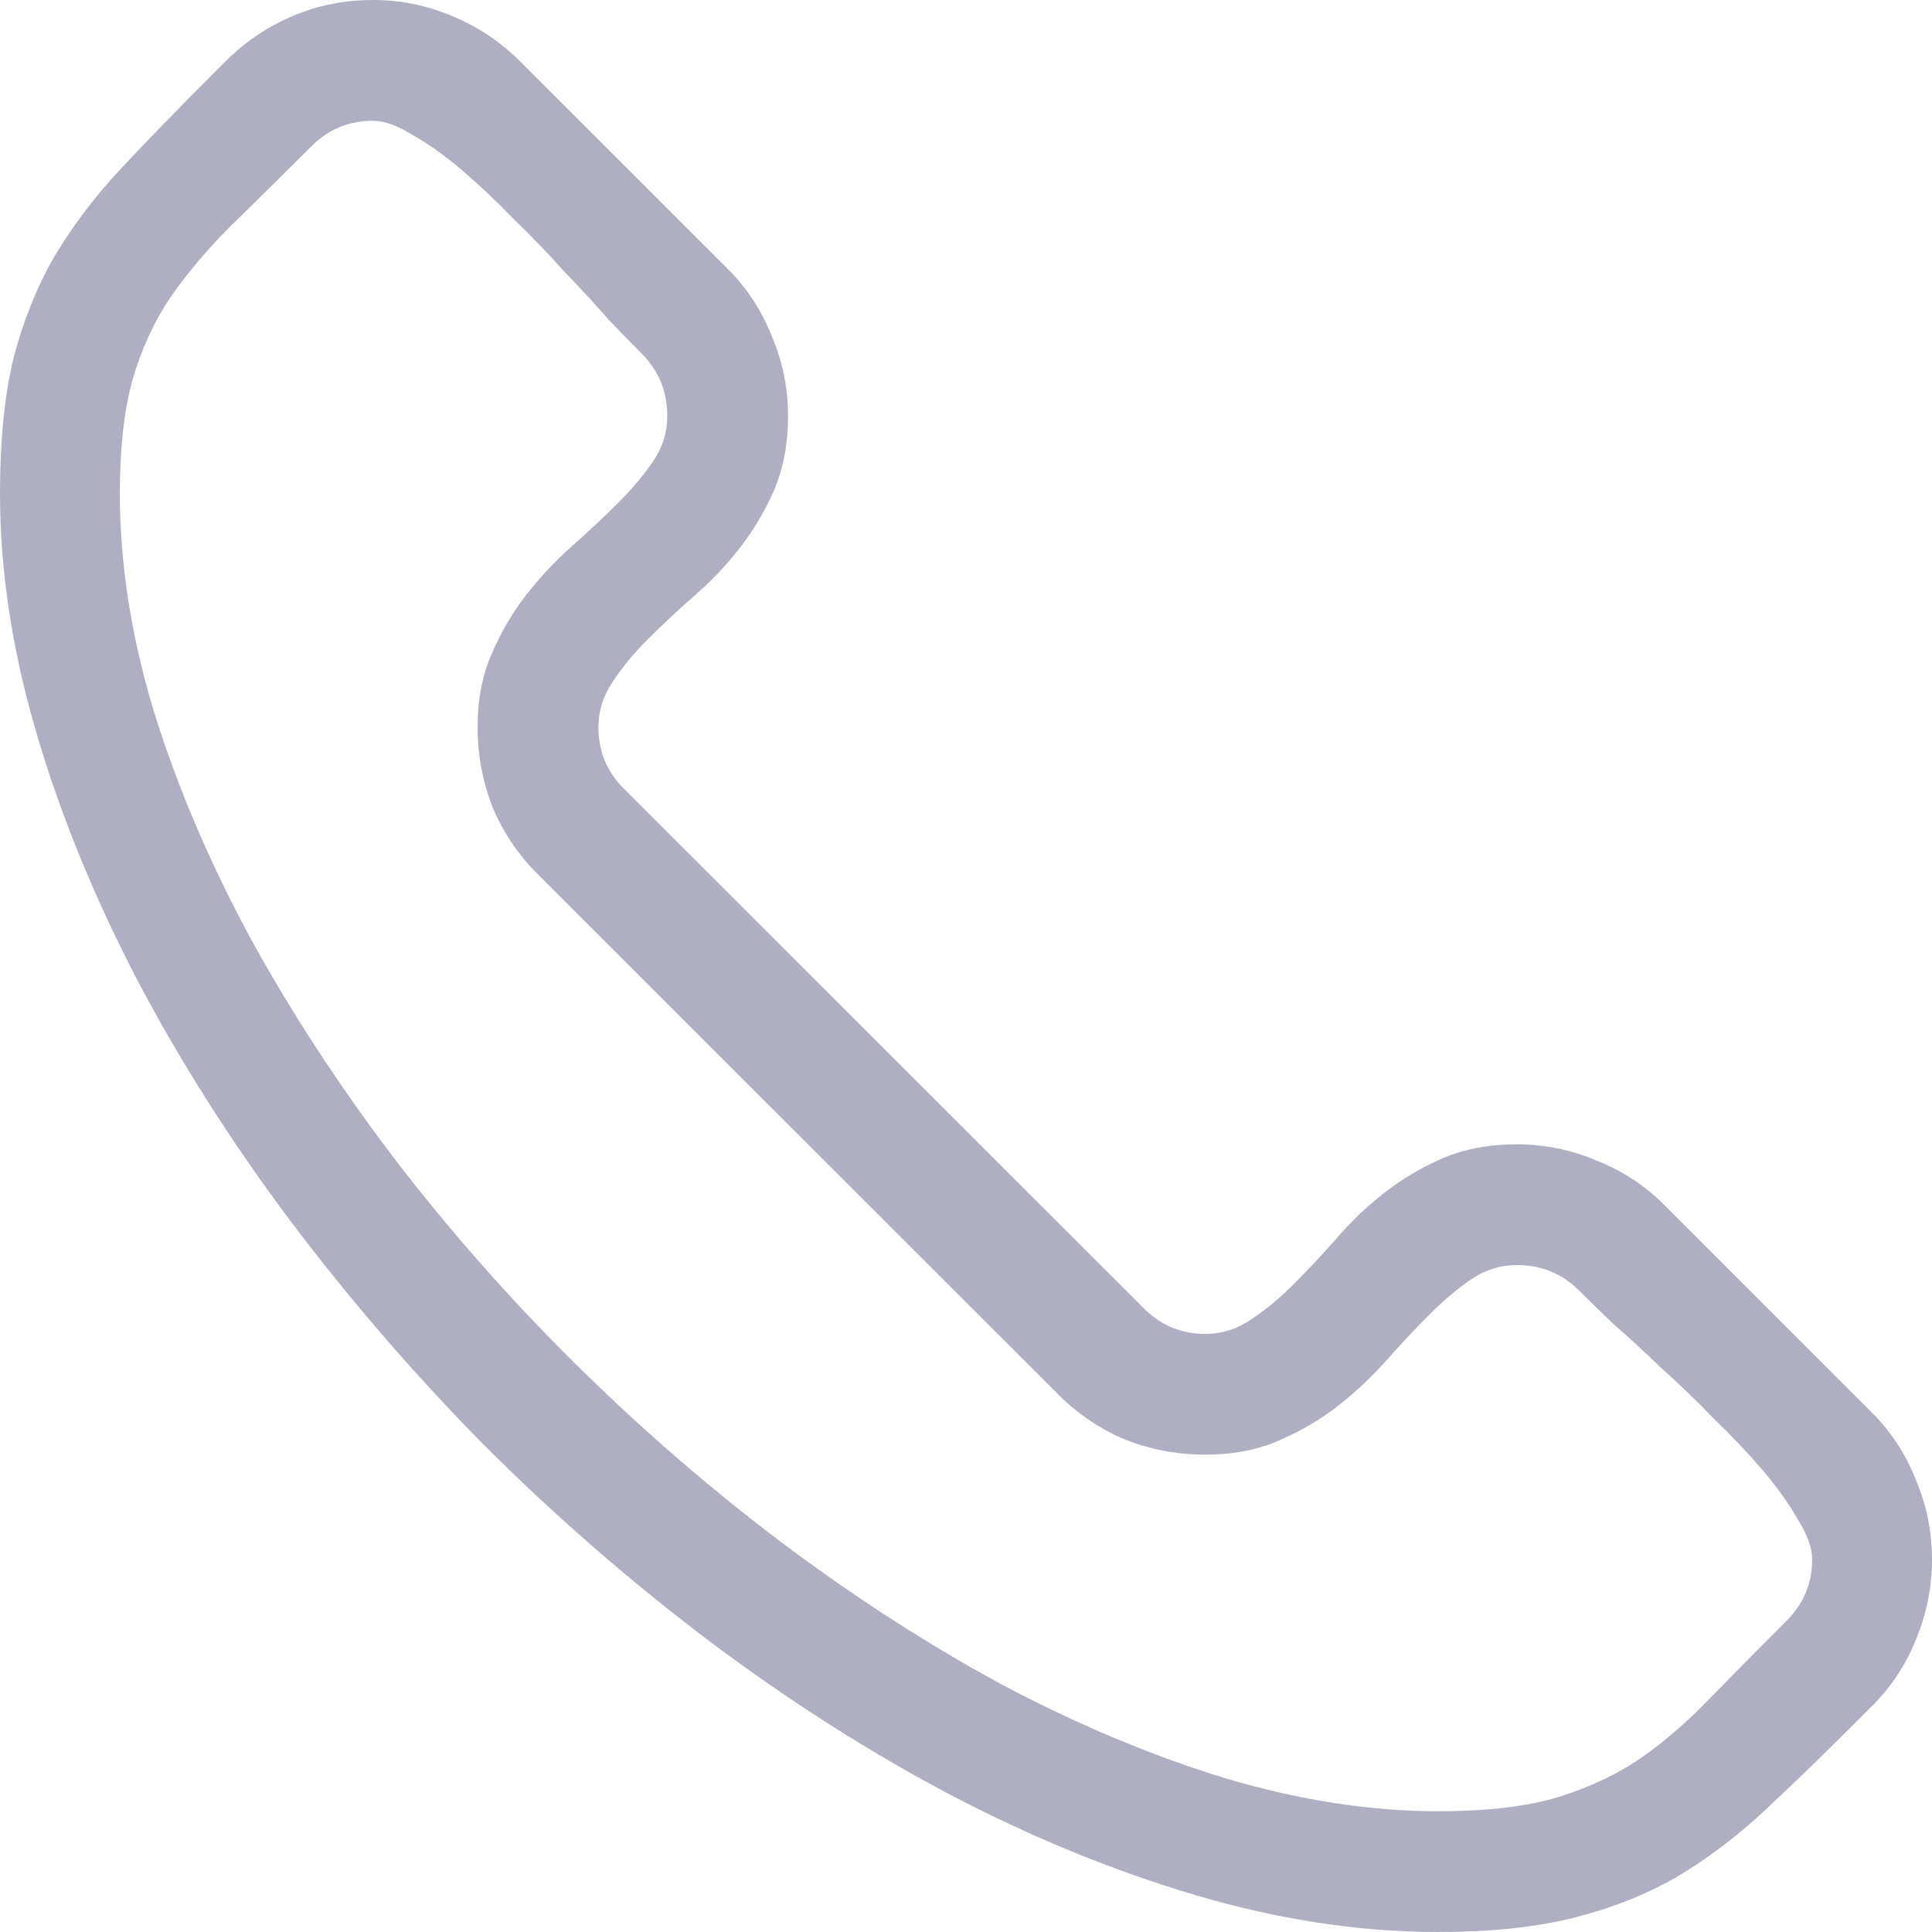 <svg width="30" height="30" viewBox="0 0 30 30" fill="none" xmlns="http://www.w3.org/2000/svg">
<path d="M23.552 17.769C23.981 17.769 24.392 17.852 24.783 18.018C25.183 18.174 25.535 18.403 25.838 18.706L29.062 21.929C29.365 22.231 29.595 22.583 29.751 22.983C29.917 23.374 30 23.784 30 24.214C30 24.644 29.917 25.059 29.751 25.459C29.595 25.85 29.365 26.196 29.062 26.499L28.857 26.704C28.329 27.231 27.846 27.7 27.406 28.11C26.966 28.52 26.507 28.867 26.028 29.15C25.55 29.424 25.017 29.634 24.431 29.78C23.845 29.927 23.146 30 22.335 30C21.114 30 19.858 29.81 18.569 29.429C17.279 29.048 15.994 28.52 14.714 27.847C13.444 27.173 12.194 26.372 10.962 25.444C9.741 24.517 8.583 23.506 7.489 22.412C6.404 21.309 5.403 20.146 4.485 18.926C3.566 17.695 2.775 16.445 2.11 15.176C1.446 13.896 0.928 12.622 0.557 11.352C0.186 10.083 0 8.853 0 7.661C0 6.851 0.068 6.157 0.205 5.581C0.352 5.005 0.562 4.478 0.835 3.999C1.119 3.521 1.461 3.066 1.861 2.637C2.272 2.197 2.741 1.714 3.268 1.187L3.503 0.952C3.806 0.649 4.152 0.415 4.543 0.249C4.934 0.083 5.349 0 5.789 0C6.219 0 6.629 0.083 7.02 0.249C7.421 0.415 7.772 0.649 8.075 0.952L11.3 4.175C11.602 4.478 11.832 4.829 11.988 5.229C12.154 5.62 12.237 6.03 12.237 6.46C12.237 6.89 12.164 7.275 12.018 7.617C11.871 7.949 11.69 8.252 11.475 8.525C11.26 8.799 11.021 9.048 10.757 9.272C10.503 9.497 10.269 9.717 10.054 9.932C9.839 10.146 9.658 10.366 9.511 10.591C9.365 10.806 9.292 11.04 9.292 11.294C9.292 11.665 9.424 11.982 9.687 12.246L17.763 20.317C18.026 20.581 18.344 20.713 18.715 20.713C18.969 20.713 19.204 20.64 19.419 20.493C19.643 20.347 19.863 20.166 20.078 19.951C20.293 19.736 20.513 19.502 20.738 19.248C20.962 18.984 21.212 18.745 21.485 18.53C21.759 18.315 22.062 18.135 22.394 17.988C22.736 17.842 23.122 17.769 23.552 17.769ZM22.335 28.125C23.039 28.125 23.625 28.061 24.094 27.935C24.573 27.798 25.002 27.607 25.384 27.363C25.765 27.109 26.136 26.797 26.497 26.426C26.859 26.055 27.274 25.635 27.743 25.166C28.007 24.902 28.139 24.585 28.139 24.214C28.139 24.038 28.066 23.833 27.919 23.599C27.782 23.355 27.601 23.101 27.377 22.837C27.152 22.573 26.898 22.305 26.615 22.031C26.341 21.748 26.067 21.484 25.794 21.24C25.53 20.986 25.281 20.757 25.046 20.552C24.822 20.337 24.646 20.166 24.519 20.039C24.255 19.775 23.933 19.644 23.552 19.644C23.297 19.644 23.063 19.717 22.848 19.863C22.633 20.01 22.418 20.19 22.203 20.405C21.988 20.62 21.764 20.859 21.529 21.123C21.304 21.377 21.055 21.611 20.782 21.826C20.508 22.041 20.2 22.222 19.858 22.368C19.526 22.515 19.145 22.588 18.715 22.588C18.285 22.588 17.87 22.51 17.47 22.354C17.079 22.188 16.732 21.953 16.429 21.65L8.354 13.579C8.051 13.276 7.816 12.93 7.65 12.539C7.494 12.139 7.416 11.724 7.416 11.294C7.416 10.864 7.489 10.483 7.636 10.151C7.782 9.81 7.963 9.502 8.178 9.229C8.393 8.955 8.627 8.706 8.881 8.481C9.145 8.247 9.384 8.022 9.599 7.808C9.814 7.593 9.995 7.378 10.142 7.163C10.288 6.948 10.361 6.714 10.361 6.46C10.361 6.079 10.23 5.757 9.966 5.493C9.839 5.366 9.668 5.19 9.453 4.966C9.248 4.731 9.018 4.482 8.764 4.219C8.52 3.945 8.256 3.672 7.973 3.398C7.699 3.115 7.43 2.861 7.167 2.637C6.903 2.412 6.649 2.231 6.404 2.095C6.17 1.948 5.965 1.875 5.789 1.875C5.418 1.875 5.1 2.007 4.836 2.271C4.367 2.739 3.947 3.154 3.576 3.516C3.214 3.877 2.902 4.248 2.638 4.629C2.384 5.01 2.189 5.439 2.052 5.918C1.925 6.387 1.861 6.968 1.861 7.661C1.861 8.755 2.037 9.883 2.389 11.045C2.75 12.207 3.244 13.369 3.869 14.531C4.504 15.693 5.252 16.841 6.111 17.974C6.971 19.097 7.909 20.161 8.925 21.167C9.941 22.173 11.011 23.101 12.135 23.95C13.268 24.8 14.411 25.537 15.564 26.162C16.727 26.777 17.88 27.261 19.023 27.612C20.176 27.954 21.28 28.125 22.335 28.125Z" fill="#393969" fill-opacity="0.4"/>
</svg>
